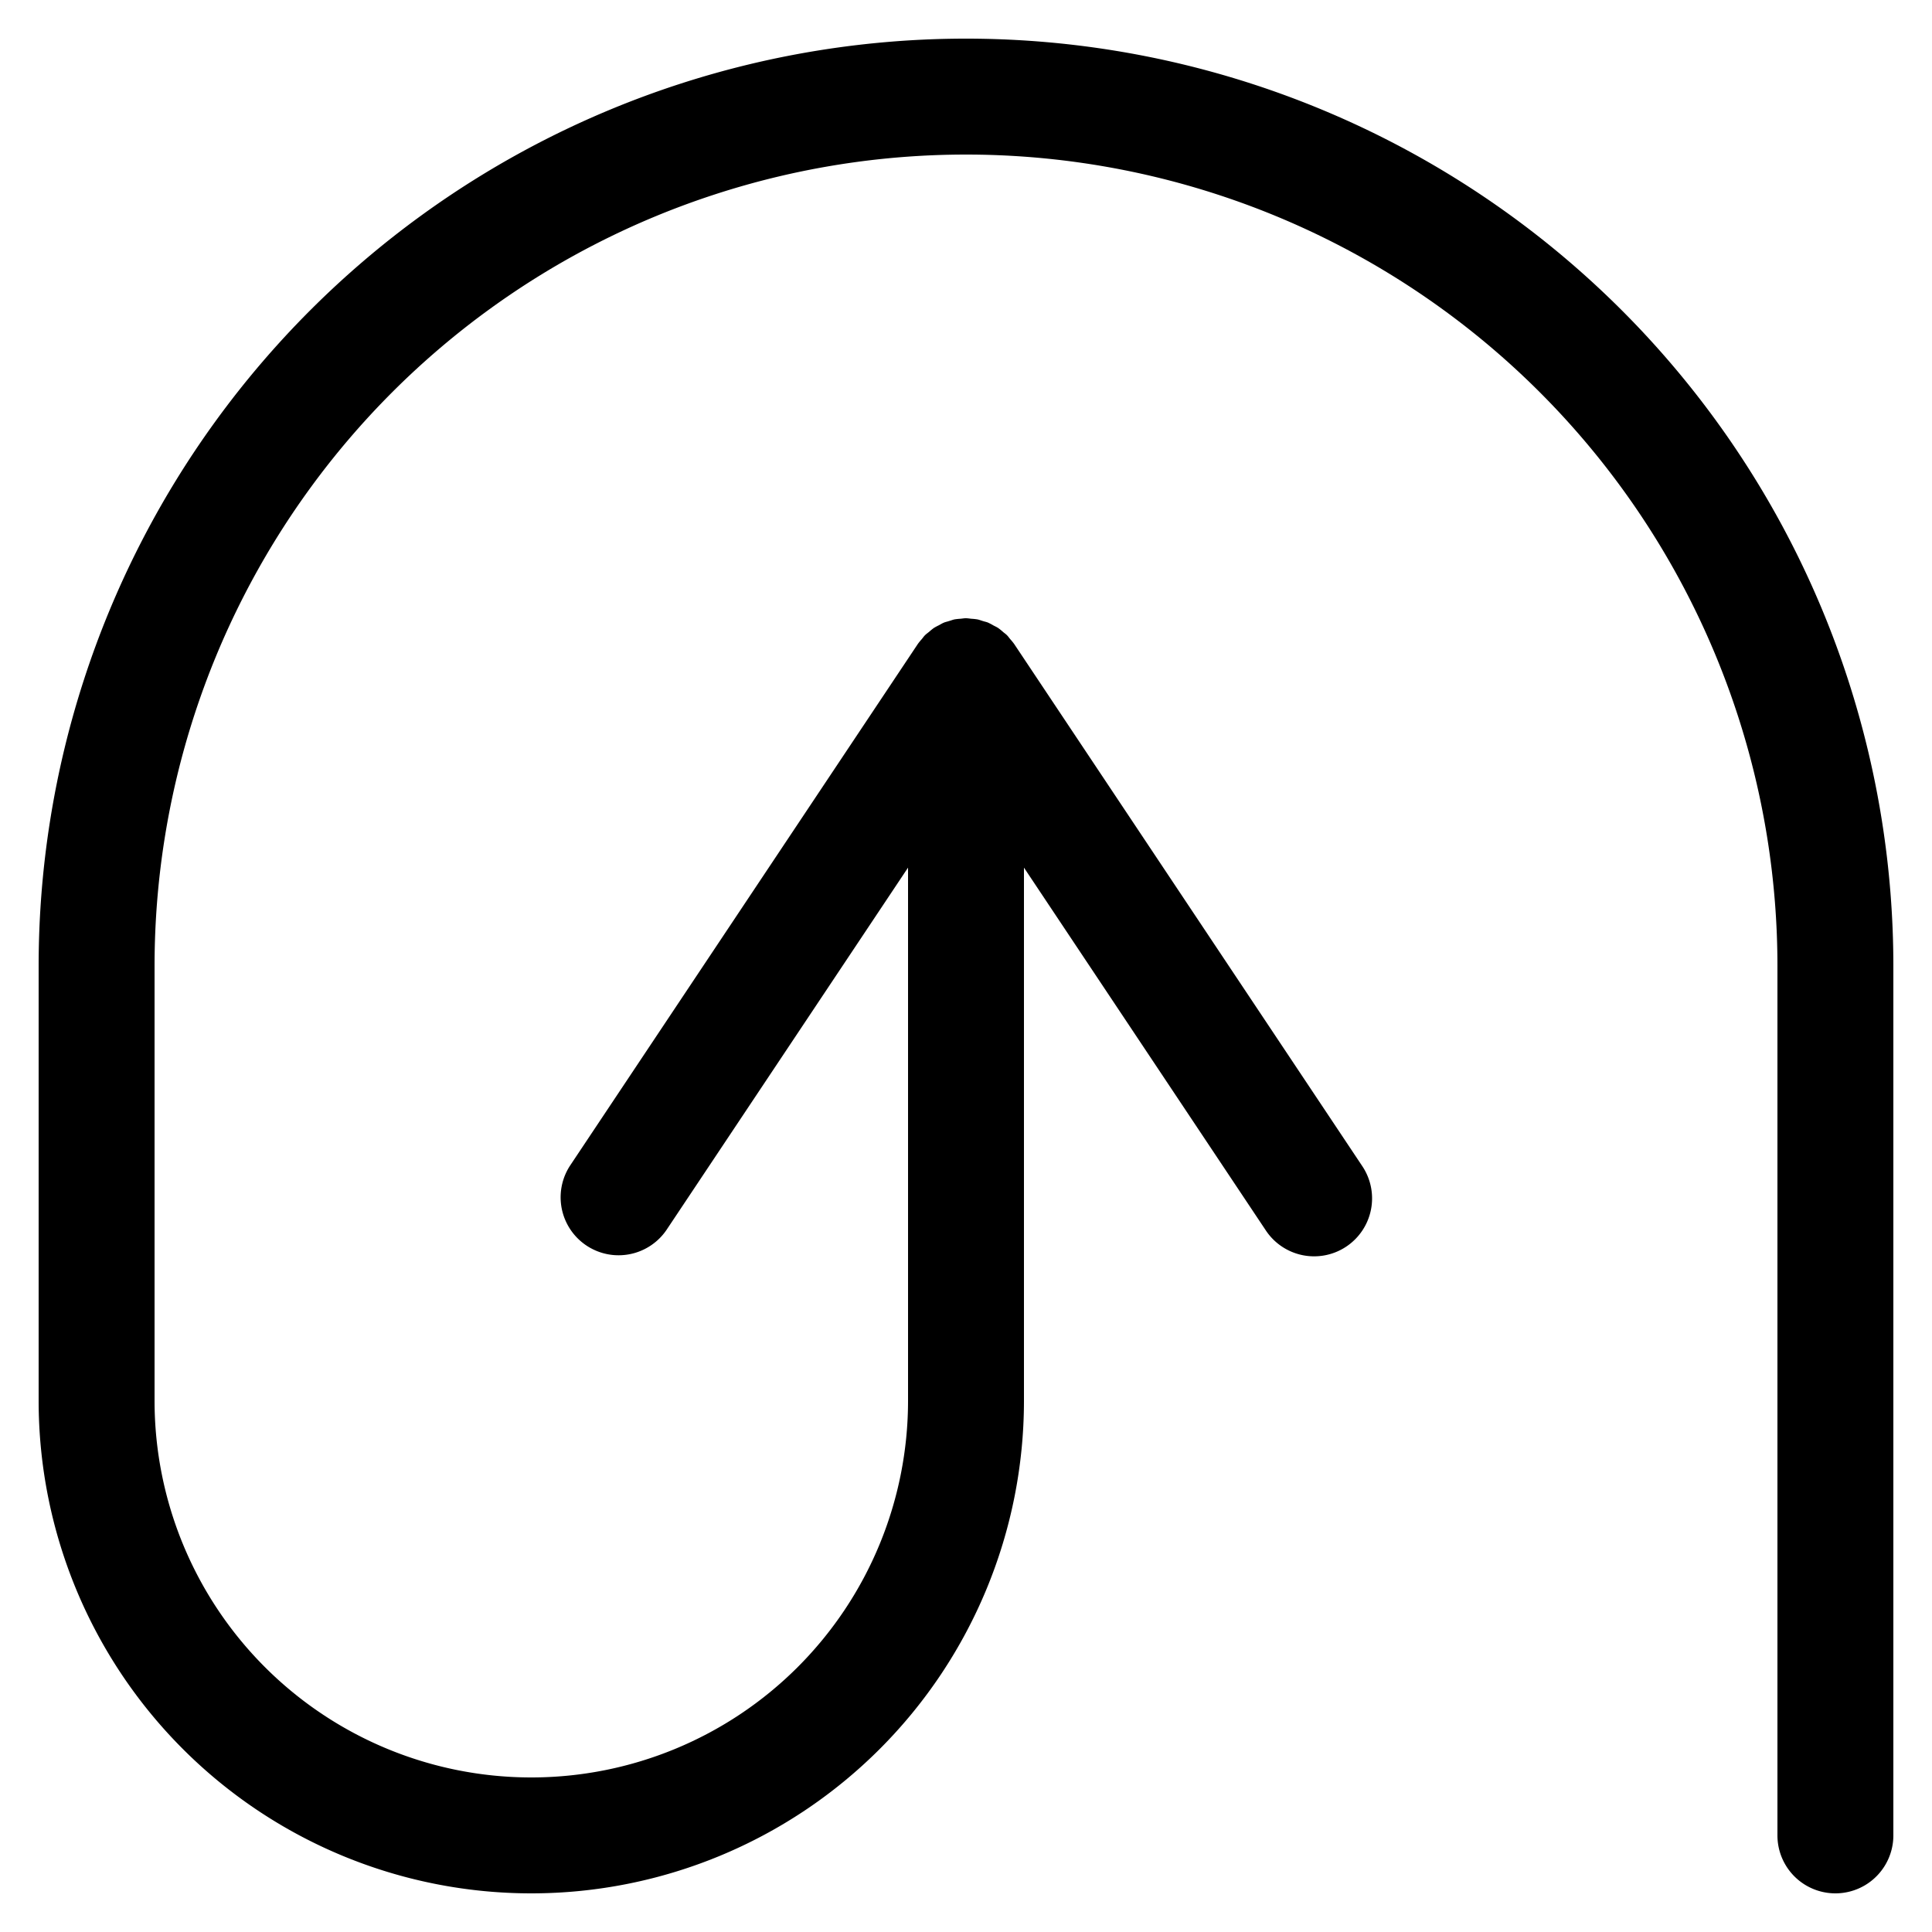 <svg xmlns="http://www.w3.org/2000/svg" width="100" height="100" viewBox="0 0 100 100"><title>where</title><path d="M98,50V95a3,3,0,0,1-6,0V50A42,42,0,0,0,8,50V72.5a19.5,19.5,0,0,0,39,0V44.908L34.496,63.664a3,3,0,0,1-4.992-3.328L47.491,33.355l.01-.015.003-.005.003-.004a2.981,2.981,0,0,1,.204-.25c.055-.066.102-.137.164-.199l.008-.008c.066-.065.141-.116.211-.174a3.003,3.003,0,0,1,.238-.193l.004-.003.001-.001a2.954,2.954,0,0,1,.264-.142c.082-.044.16-.094.246-.13l.019-.008c.072-.03.147-.043.22-.067.028-.009.055-.017.083-.025.079-.023.153-.054.235-.071l.017-.003a2.947,2.947,0,0,1,.298-.031c.092-.009.182-.026.274-.026L50,32l.006.001c.092 0.0.182.017.273.026a2.957,2.957,0,0,1,.299.031l.017.003c.091.018.174.053.262.079l.041.012c.079.025.159.04.236.071l.017.008a2.975,2.975,0,0,1,.269.142c.081.043.164.079.241.13l.003.001.004.003a3,3,0,0,1,.262.213c.062.052.129.096.186.154l.009.009c.061.062.109.133.164.199a2.981,2.981,0,0,1,.204.25l.003.004.003.005.01.015L70.496,60.336a3,3,0,1,1-4.992,3.328L53,44.908V72.5a25.5,25.5,0,0,1-51,0V50a48,48,0,0,1,96,0Z"/></svg>